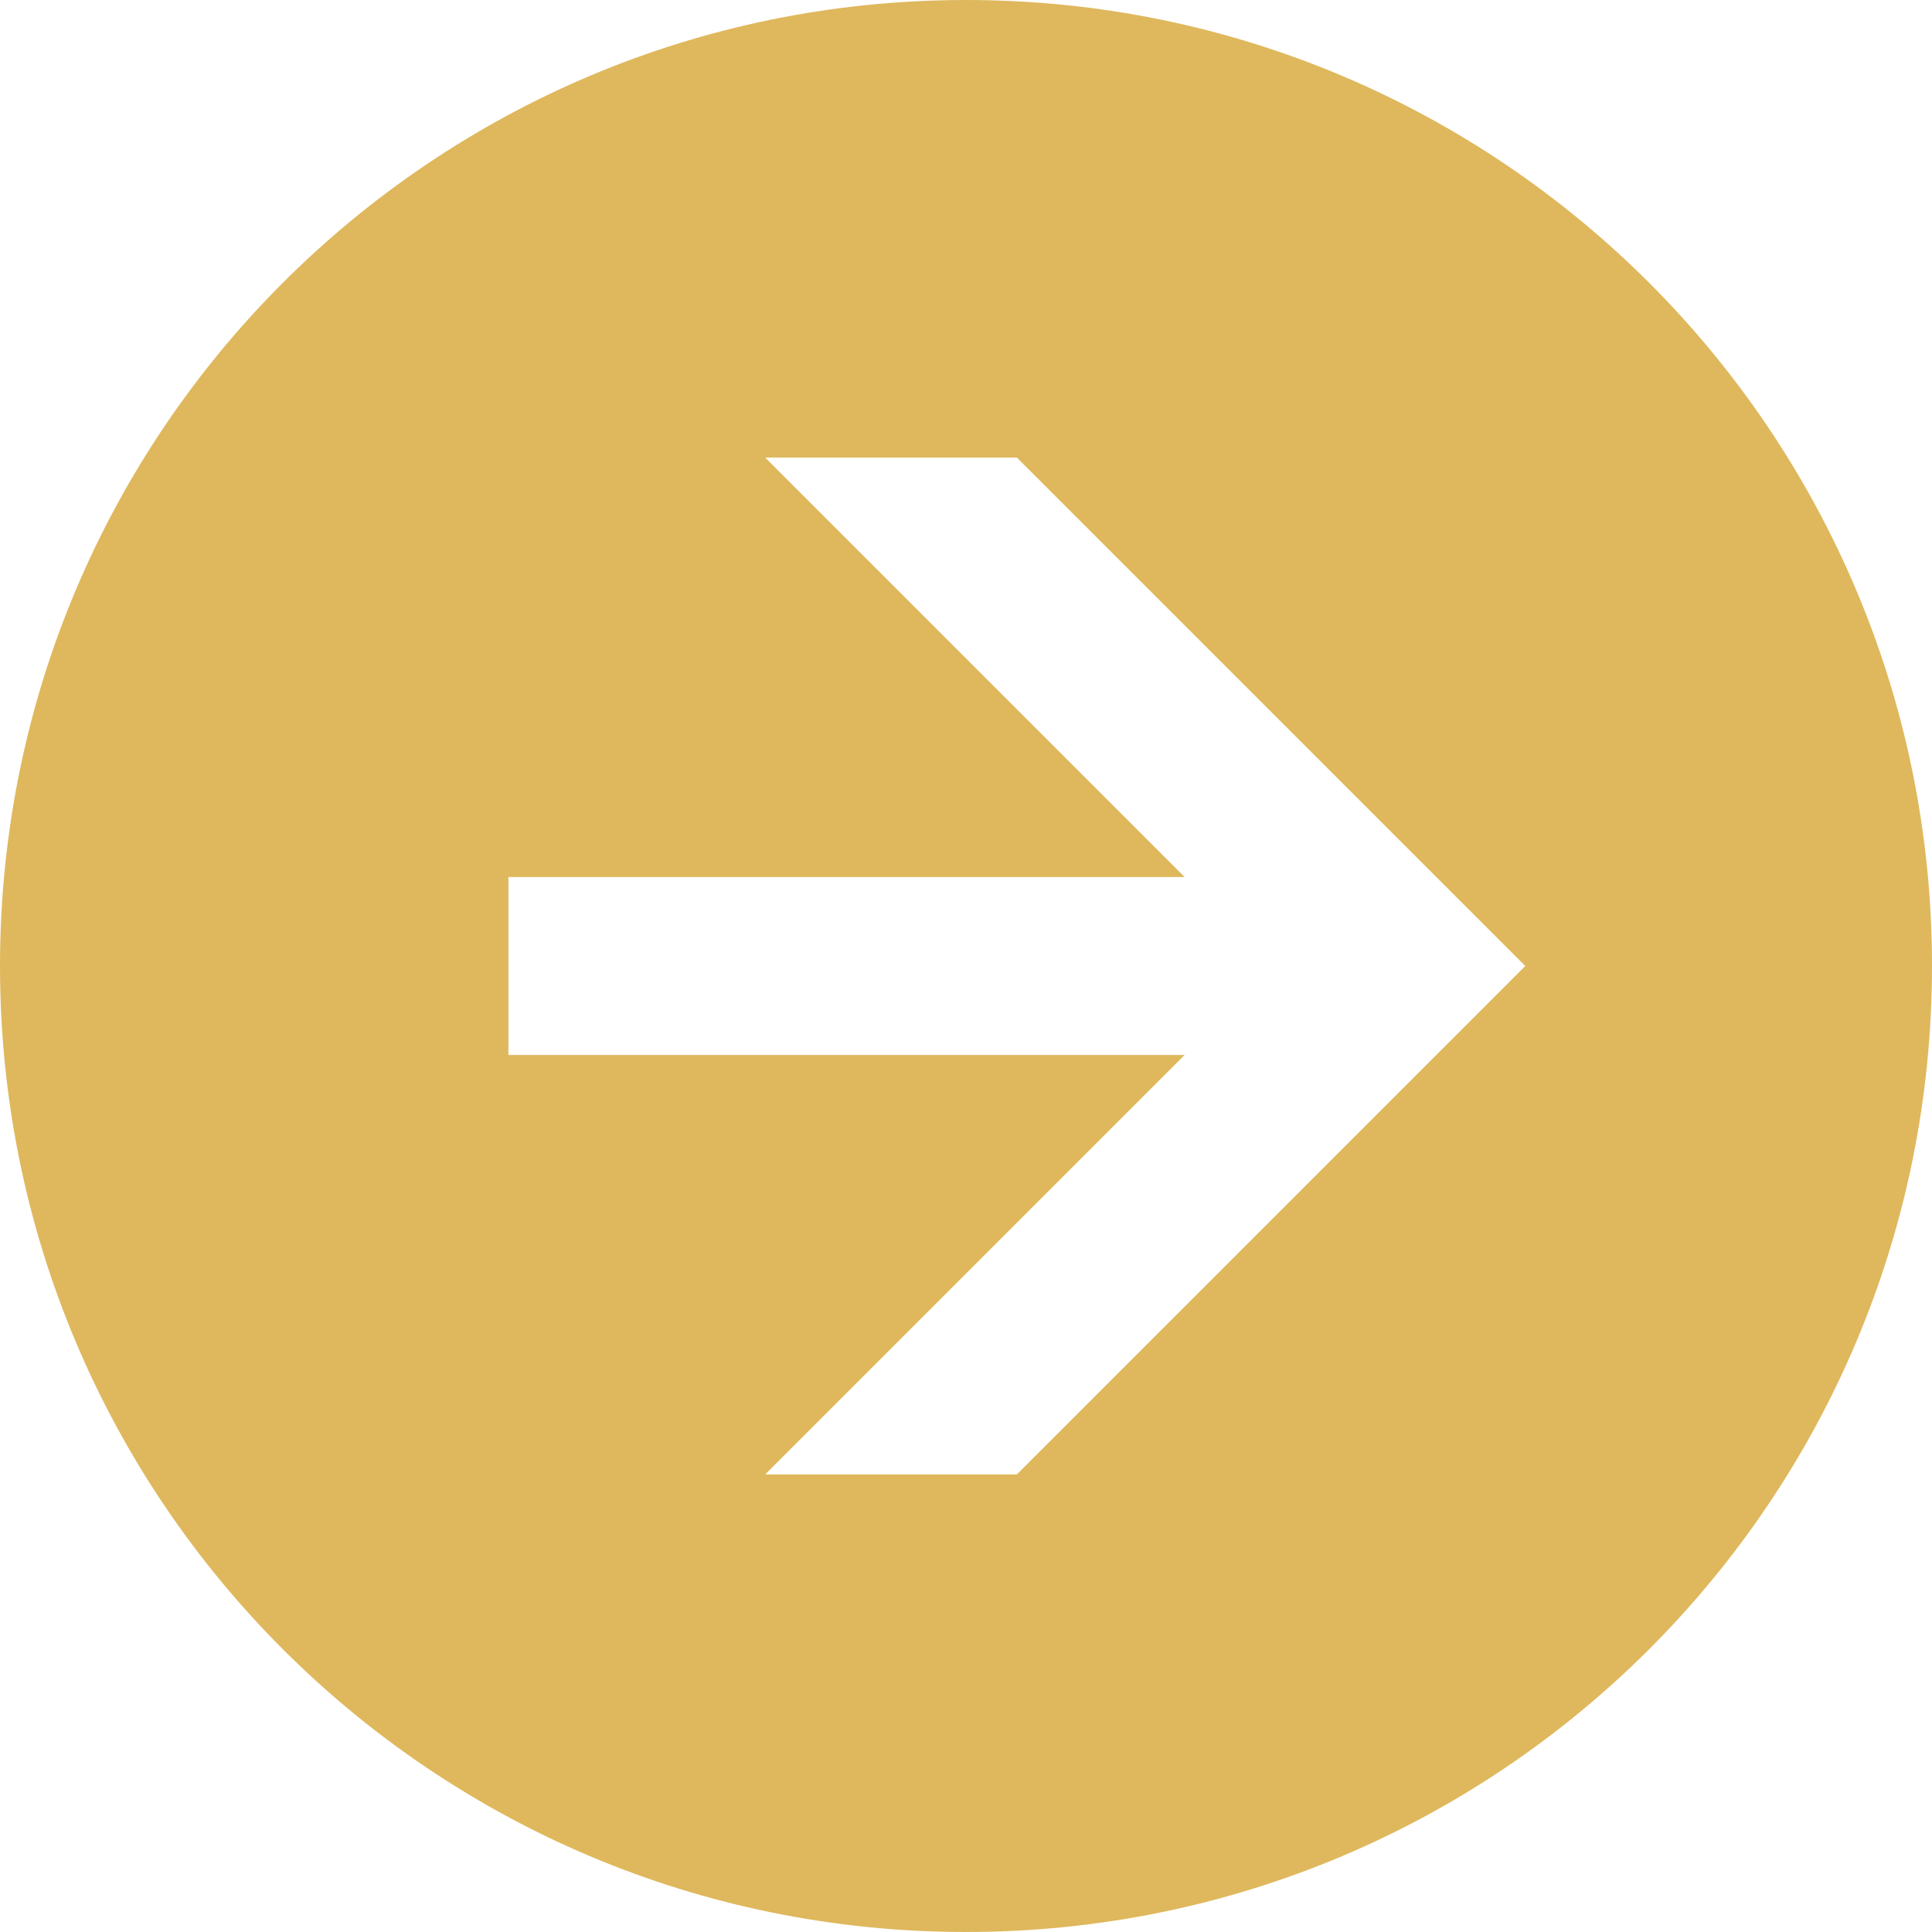 <svg xmlns="http://www.w3.org/2000/svg" width="50" height="50" viewBox="0 0 50 50" fill="#dfb85d">
  <path d="M25 0C11.184 0 0 11.184 0 25C0 38.816 11.184 50 25 50C38.816 50 50 38.816 50 25C50 11.184 38.816 0 25 0ZM19.803 38.158L30.658 27.303H13.158V22.697H30.658L19.803 11.842H26.316L39.474 25L26.316 38.158H19.803Z" fill="#dfb85d"/>
</svg>